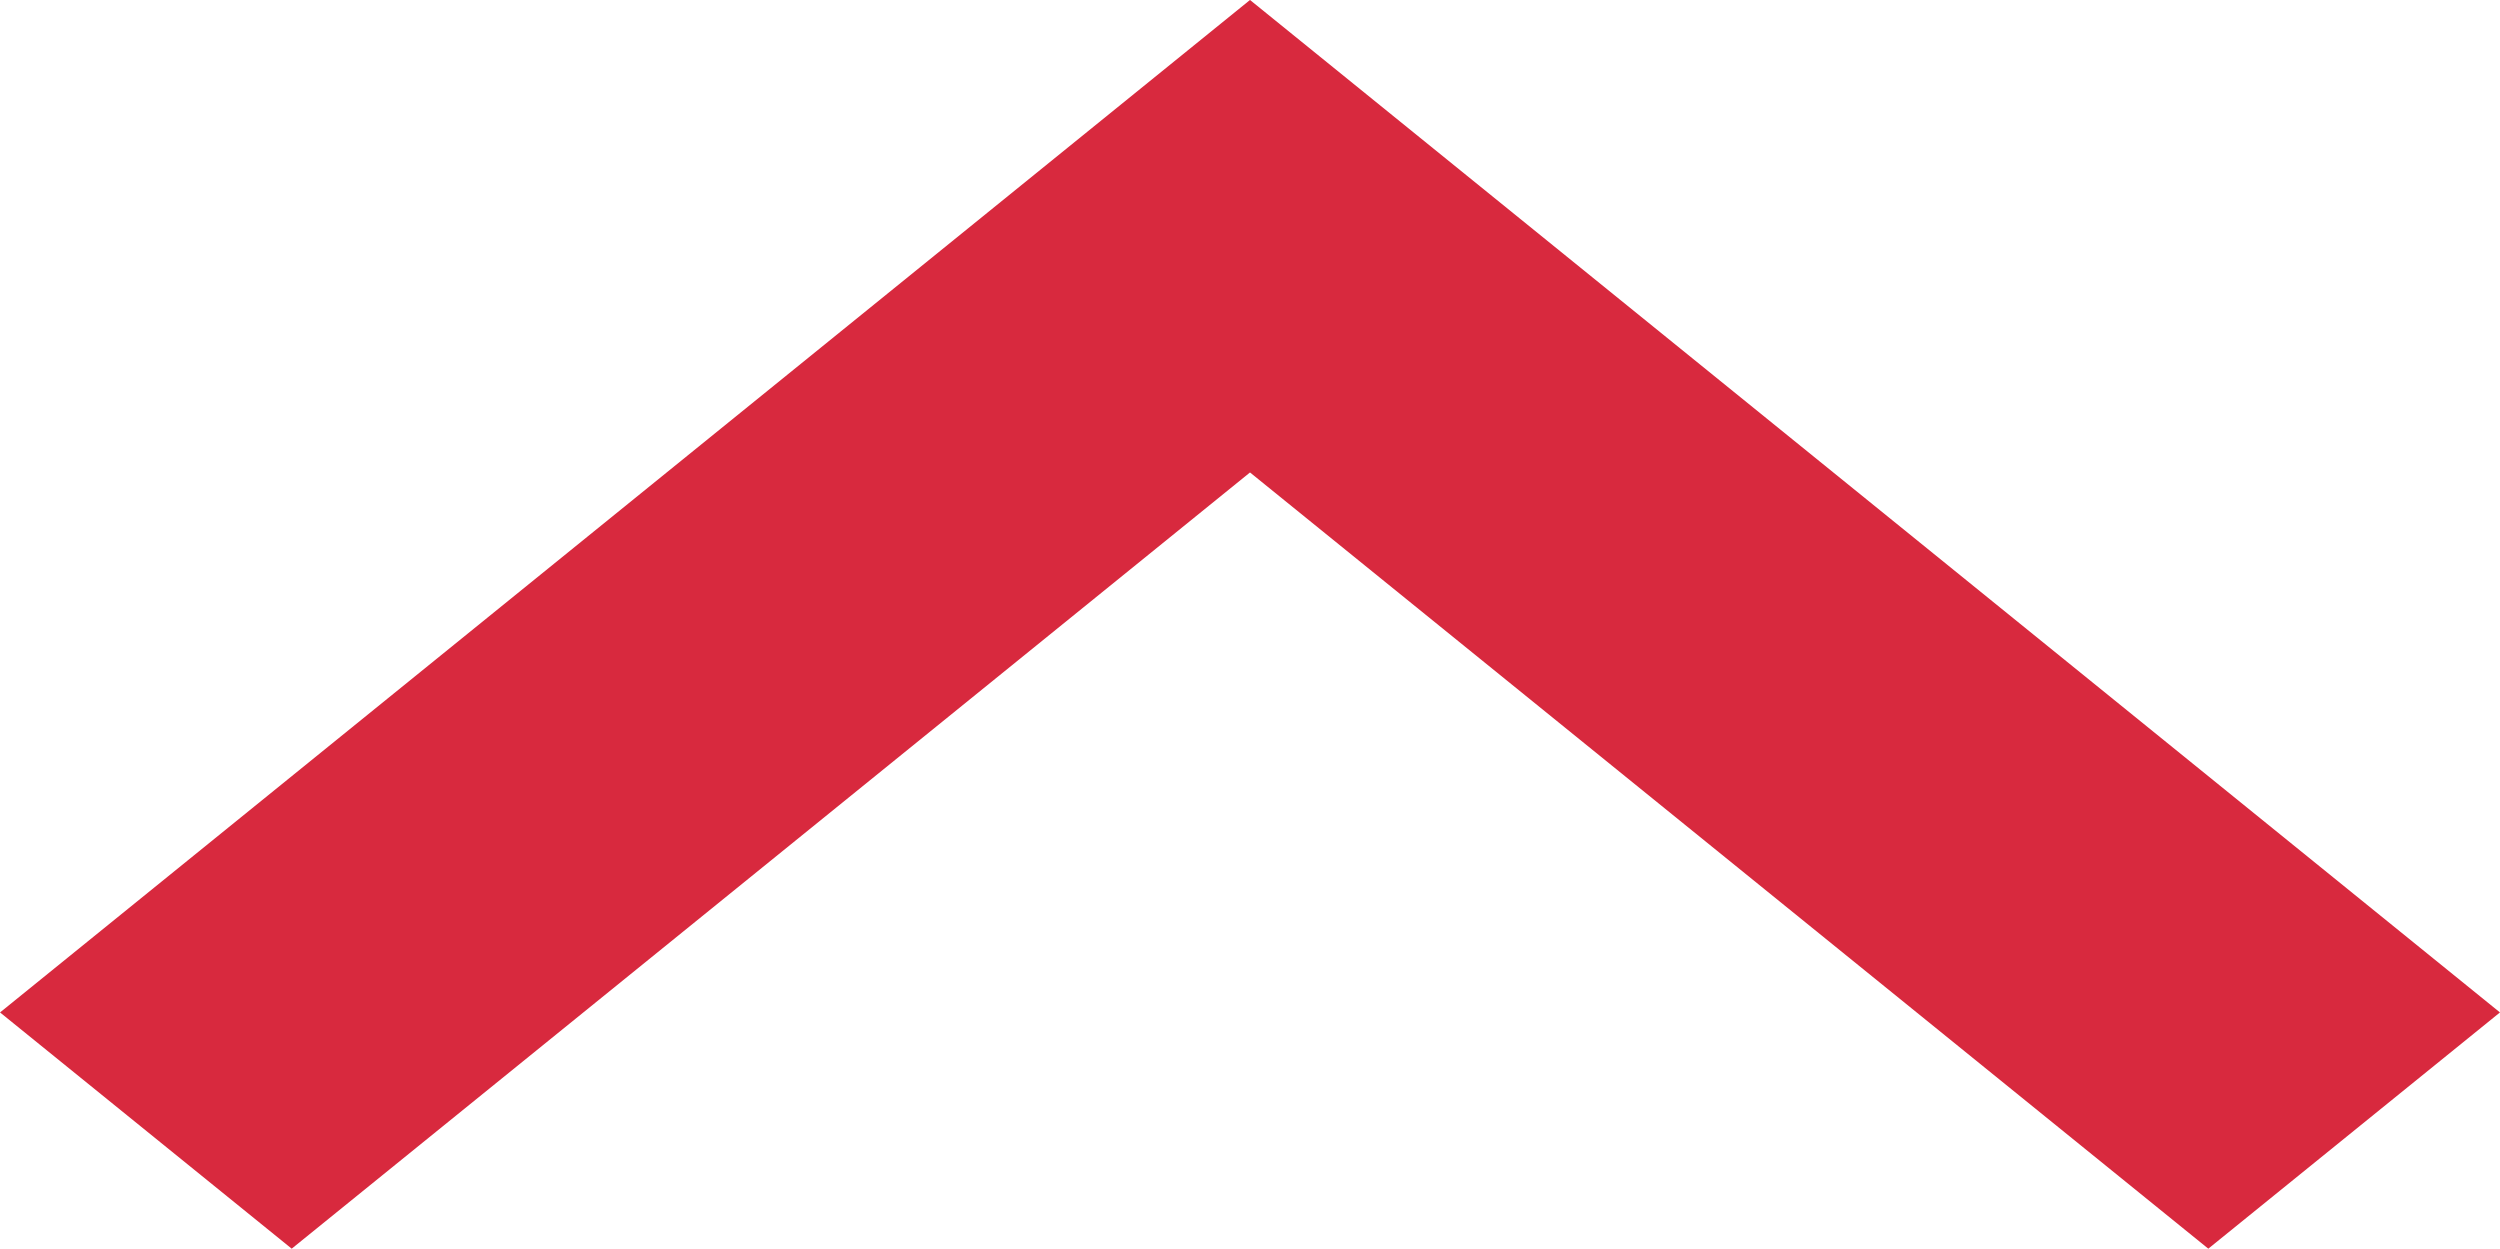 <?xml version="1.0" encoding="UTF-8" standalone="no"?>
<svg
   xmlns:dc="http://purl.org/dc/elements/1.1/"
   xmlns:cc="http://creativecommons.org/ns#"
   xmlns:rdf="http://www.w3.org/1999/02/22-rdf-syntax-ns#"
   xmlns:svg="http://www.w3.org/2000/svg"
   xmlns="http://www.w3.org/2000/svg"
   xmlns:sodipodi="http://sodipodi.sourceforge.net/DTD/sodipodi-0.dtd"
   xmlns:inkscape="http://www.inkscape.org/namespaces/inkscape"
   xml:space="preserve"
   viewBox="0 0 30.6 15.285"
   height="25.574"
   width="51.2"
   y="0px"
   x="0px"
   id="Capa_1"
   version="1.1"
   sodipodi:docname="red-up-arrow.svg"
   inkscape:version="0.92.2 5c3e80d, 2017-08-06"><sodipodi:namedview
     pagecolor="#ffffff"
     bordercolor="#666666"
     borderopacity="1"
     objecttolerance="10"
     gridtolerance="10"
     guidetolerance="10"
     inkscape:pageopacity="0"
     inkscape:pageshadow="2"
     inkscape:window-width="1051"
     inkscape:window-height="739"
     id="namedview3993"
     showgrid="false"
     inkscape:zoom="1"
     inkscape:cx="0.88500838"
     inkscape:cy="-13.256602"
     inkscape:window-x="0"
     inkscape:window-y="0"
     inkscape:window-maximized="0"
     inkscape:current-layer="Capa_1" /><defs
     id="defs3874" /><g
     transform="matrix(0,-0.081,0.1,0,0,20.035)"
     id="g3839"
     style="fill:#d8293e;fill-opacity:1"><g
       id="chevron-right"
       style="fill:#d8293e;fill-opacity:1"><polygon
         style="fill:#d8293e;fill-opacity:1"
         id="polygon3836"
         points="94.35,0 58.65,35.7 175.95,153 58.65,270.3 94.35,306 247.35,153 " /></g></g><g
     id="g3841"
     transform="translate(-137.7,-145.358)" /><g
     id="g3843"
     transform="translate(-137.7,-145.358)" /><g
     id="g3845"
     transform="translate(-137.7,-145.358)" /><g
     id="g3847"
     transform="translate(-137.7,-145.358)" /><g
     id="g3849"
     transform="translate(-137.7,-145.358)" /><g
     id="g3851"
     transform="translate(-137.7,-145.358)" /><g
     id="g3853"
     transform="translate(-137.7,-145.358)" /><g
     id="g3855"
     transform="translate(-137.7,-145.358)" /><g
     id="g3857"
     transform="translate(-137.7,-145.358)" /><g
     id="g3859"
     transform="translate(-137.7,-145.358)" /><g
     id="g3861"
     transform="translate(-137.7,-145.358)" /><g
     id="g3863"
     transform="translate(-137.7,-145.358)" /><g
     id="g3865"
     transform="translate(-137.7,-145.358)" /><g
     id="g3867"
     transform="translate(-137.7,-145.358)" /><g
     id="g3869"
     transform="translate(-137.7,-145.358)" /></svg>